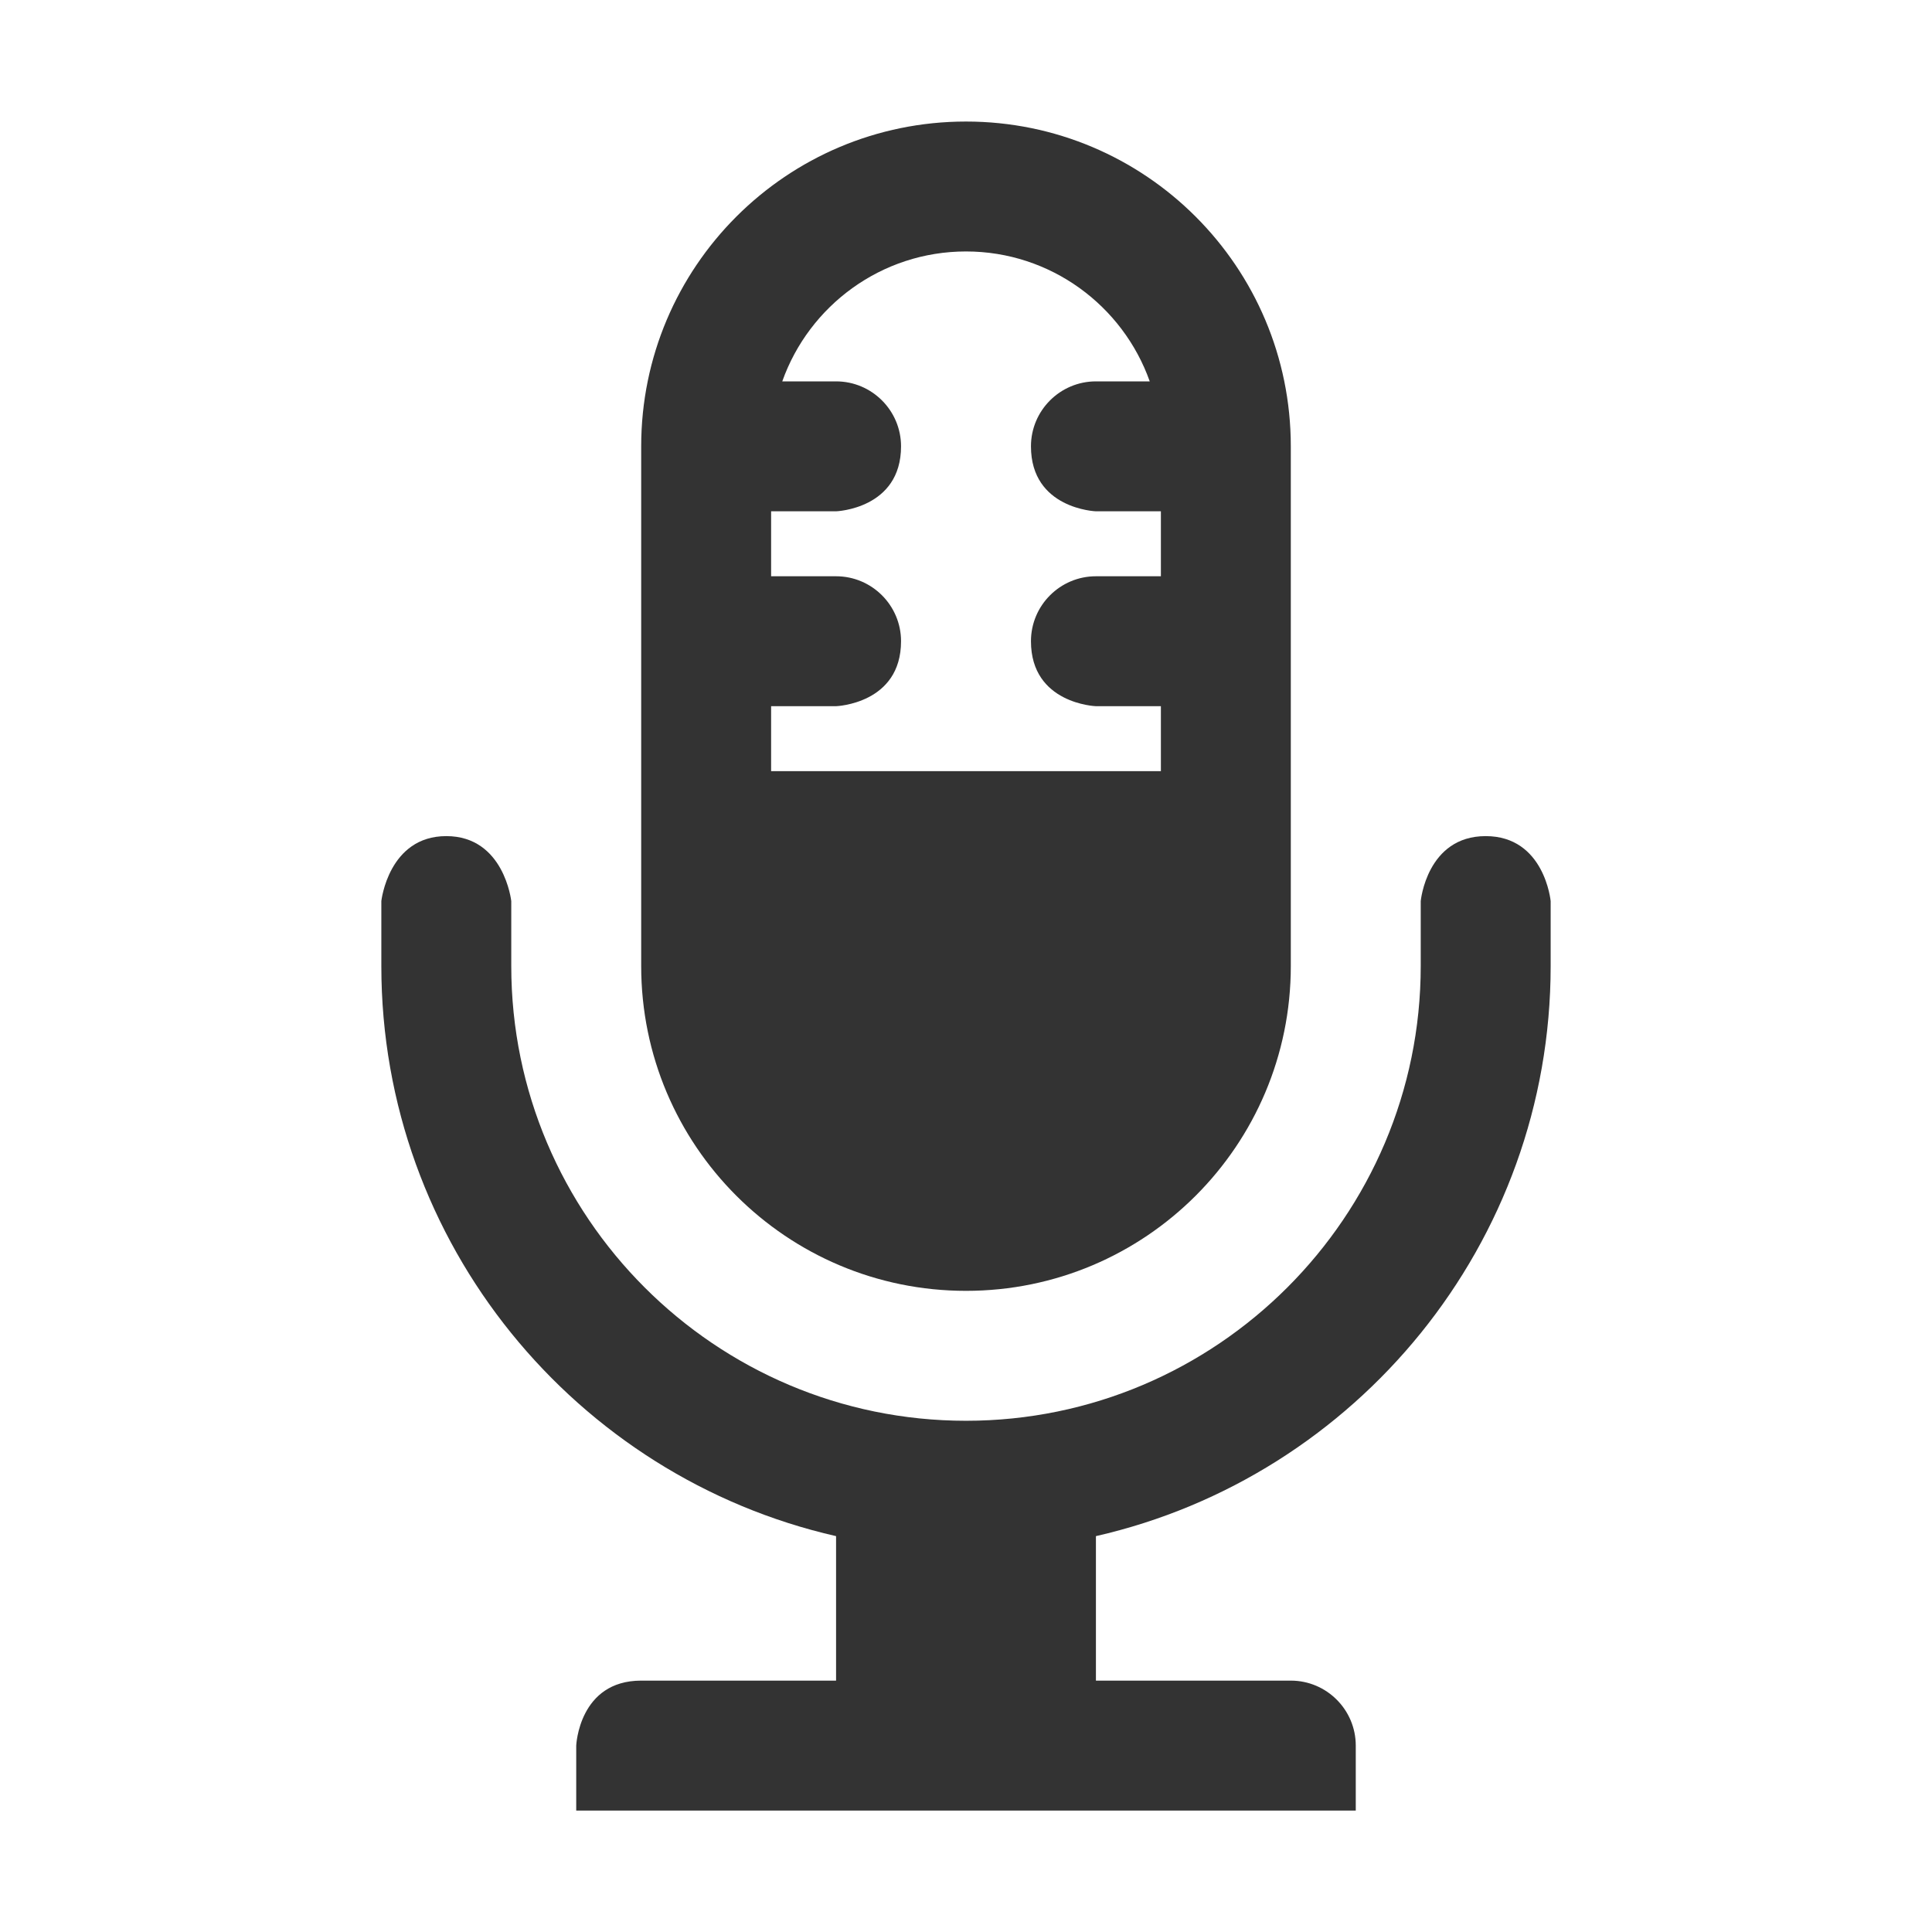 <?xml version="1.0" encoding="utf-8"?>
<!-- Generator: Adobe Illustrator 17.0.0, SVG Export Plug-In . SVG Version: 6.00 Build 0)  -->
<!DOCTYPE svg PUBLIC "-//W3C//DTD SVG 1.1//EN" "http://www.w3.org/Graphics/SVG/1.1/DTD/svg11.dtd">
<svg version="1.1" id="图形" xmlns="http://www.w3.org/2000/svg" xmlns:xlink="http://www.w3.org/1999/xlink" x="0px" y="0px"
	 width="1000.637px" height="1000.678px" viewBox="15.167 -16.333 1000.637 1000.678"
	 enable-background="new 15.167 -16.333 1000.637 1000.678" xml:space="preserve">
<g>
	<path fill="#333333" d="M515.485,652.233c92.919,0,168.227-75.309,168.227-168.227V383.069V214.842
		c0-92.919-75.309-168.228-168.227-168.228s-168.227,75.309-168.227,168.228v168.227v100.937
		C347.257,576.925,422.566,652.233,515.485,652.233z M414.548,349.424h33.646c0,0,33.646-1.184,33.646-33.646
		c0-18.566-15.114-33.646-33.646-33.646h-33.646v-33.645h33.646c0,0,33.646-1.184,33.646-33.646
		c0-18.566-15.114-33.646-33.646-33.646h-27.873c13.886-39.165,51.297-67.291,95.164-67.291s81.277,28.126,95.164,67.291h-27.873
		c-18.532,0-33.646,15.08-33.646,33.646c0,32.461,33.646,33.646,33.646,33.646h33.646v33.645h-33.646
		c-18.532,0-33.646,15.08-33.646,33.646c0,32.461,33.646,33.646,33.646,33.646h33.646v33.646H414.548V349.424z"/>
	<path fill="#333333" d="M784.649,416.715c-30.49,0-33.646,33.646-33.646,33.646v33.646c0,129.851-105.667,235.518-235.518,235.518
		S279.966,613.857,279.966,484.006V450.36c0,0-3.681-33.646-33.646-33.646s-33.646,33.646-33.646,33.646v33.646
		c0,143.858,100.822,264.585,235.518,295.264v74.837H347.257c-32.266,0-33.646,33.646-33.646,33.646v33.646h403.746v-33.646
		c0-18.532-15.08-33.646-33.646-33.646H582.776V779.27c134.697-30.679,235.518-151.406,235.518-295.264V450.36
		C818.294,450.36,815.142,416.715,784.649,416.715z"/>
</g>
</svg>
